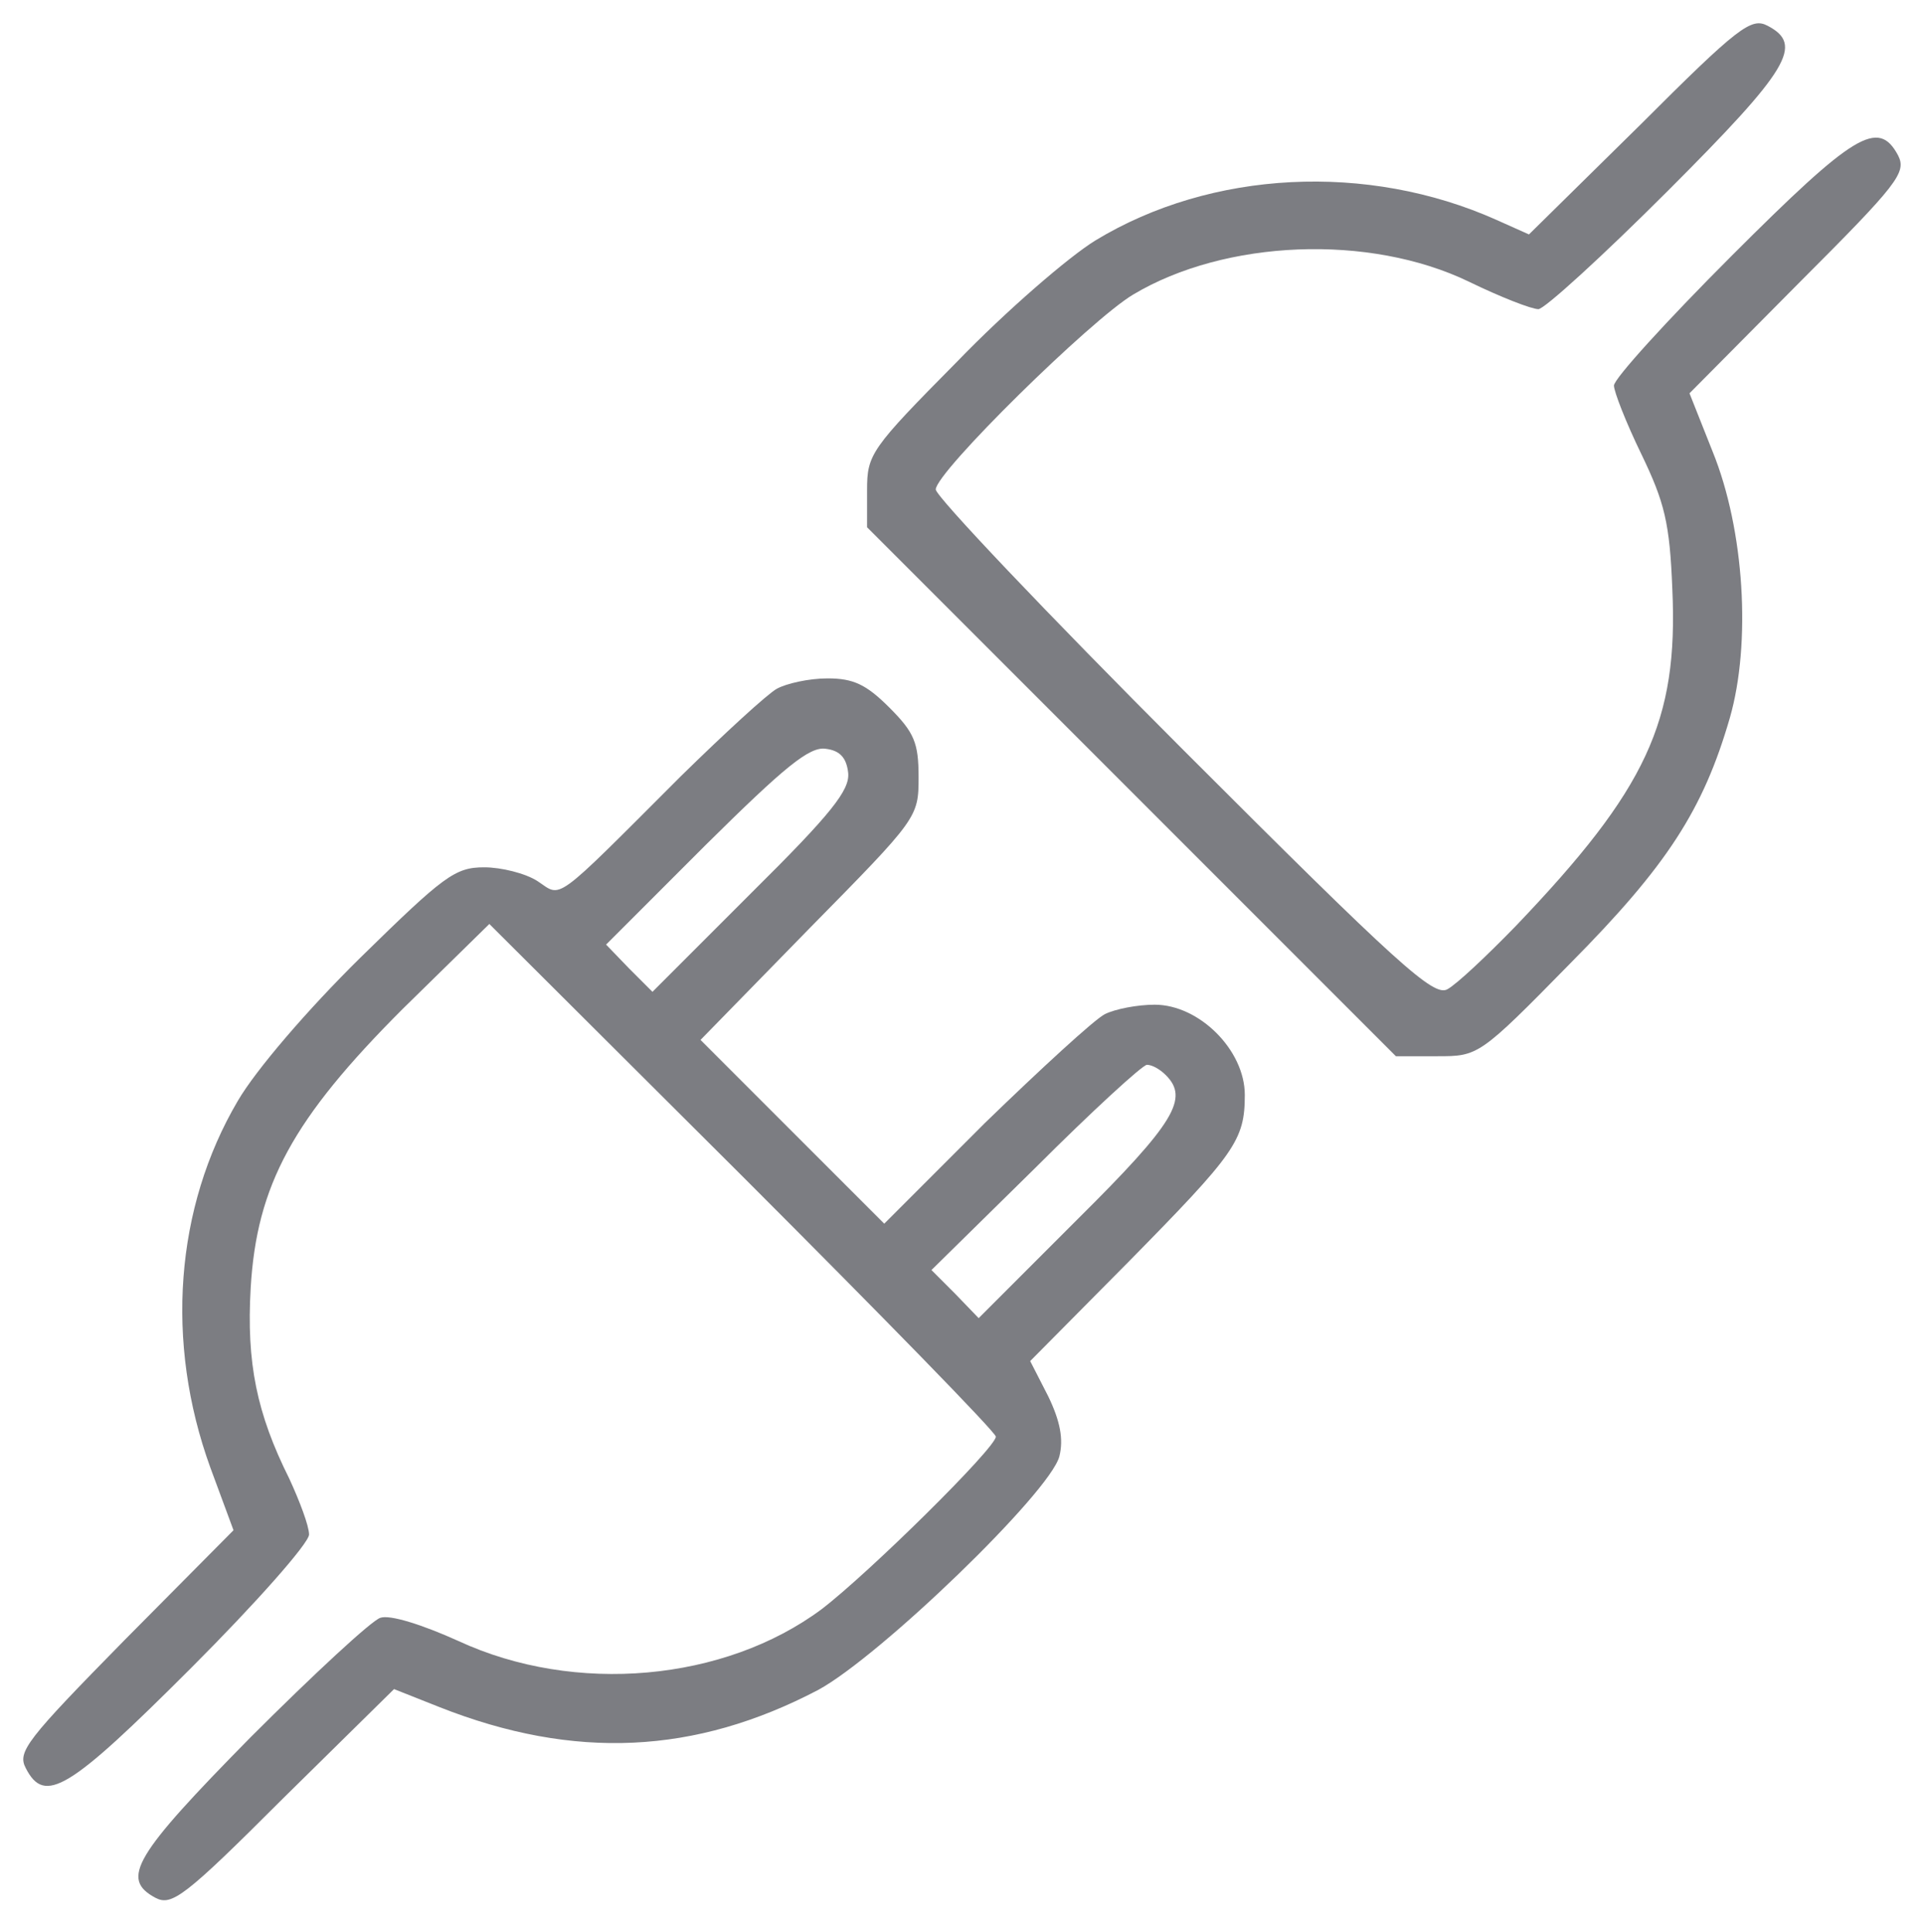 <?xml version="1.0" standalone="no"?>
<!DOCTYPE svg PUBLIC "-//W3C//DTD SVG 20010904//EN"
 "http://www.w3.org/TR/2001/REC-SVG-20010904/DTD/svg10.dtd">
<svg version="1.0" xmlns="http://www.w3.org/2000/svg"
 fill="#7C7D82" viewBox="0 0 224 225"
 preserveAspectRatio="xMidYMid meet">

<g transform="translate(0,225) scale(0.1,-0.1)"
stroke="none">
<path d="M1910 2104 l-129 -127 -38 17 c-150 67 -332 58 -467 -24 -31 -19
-104 -82 -161 -141 -101 -102 -105 -108 -105 -150 l0 -43 308 -308 308 -308
48 0 c48 0 49 0 155 108 113 114 155 179 186 286 25 87 17 219 -20 310 l-27
68 127 128 c116 116 126 129 116 149 -23 43 -51 26 -194 -117 -75 -75 -137
-143 -137 -151 0 -7 14 -43 32 -80 27 -56 33 -80 36 -157 7 -154 -30 -233
-182 -392 -34 -35 -69 -68 -80 -74 -16 -9 -57 28 -307 278 -159 159 -289 296
-289 304 0 20 181 198 230 227 107 64 275 71 391 15 37 -18 73 -32 81 -32 7 0
75 62 151 138 142 142 158 170 116 192 -19 10 -34 -1 -149 -116z"/>
<path d="M905 1448 c-11 -6 -61 -52 -112 -102 -151 -151 -138 -141 -167 -122
-14 9 -42 16 -62 16 -34 0 -47 -10 -144 -105 -62 -61 -122 -131 -143 -167 -73
-124 -85 -281 -32 -427 l27 -73 -127 -128 c-114 -116 -125 -130 -115 -149 22
-43 50 -26 193 117 75 75 137 145 137 155 0 10 -11 39 -23 65 -38 76 -50 135
-45 222 7 120 49 197 177 325 l101 99 295 -294 c162 -162 295 -298 295 -303 0
-13 -148 -159 -203 -201 -113 -84 -287 -100 -423 -37 -42 19 -80 31 -91 27
-10 -3 -78 -66 -151 -139 -136 -138 -152 -165 -111 -187 19 -10 34 1 149 116
l129 127 53 -21 c157 -62 298 -55 441 20 72 39 270 230 281 272 5 20 1 41 -13
70 l-21 41 114 115 c125 127 136 142 136 195 0 52 -53 105 -105 105 -20 0 -46
-5 -58 -11 -12 -6 -75 -64 -140 -127 l-117 -117 -107 107 -107 107 127 130
c126 128 127 129 127 176 0 40 -5 52 -34 81 -27 27 -42 34 -72 34 -22 0 -48
-6 -59 -12z m83 -98 c2 -20 -19 -47 -113 -140 l-115 -115 -27 27 -27 28 116
116 c92 91 121 115 140 112 16 -2 24 -10 26 -28z m370 -352 c27 -27 11 -55
-103 -168 l-115 -115 -27 28 -28 28 121 119 c66 66 125 120 130 120 6 0 15 -5
22 -12z"/>
</g>
</svg>
